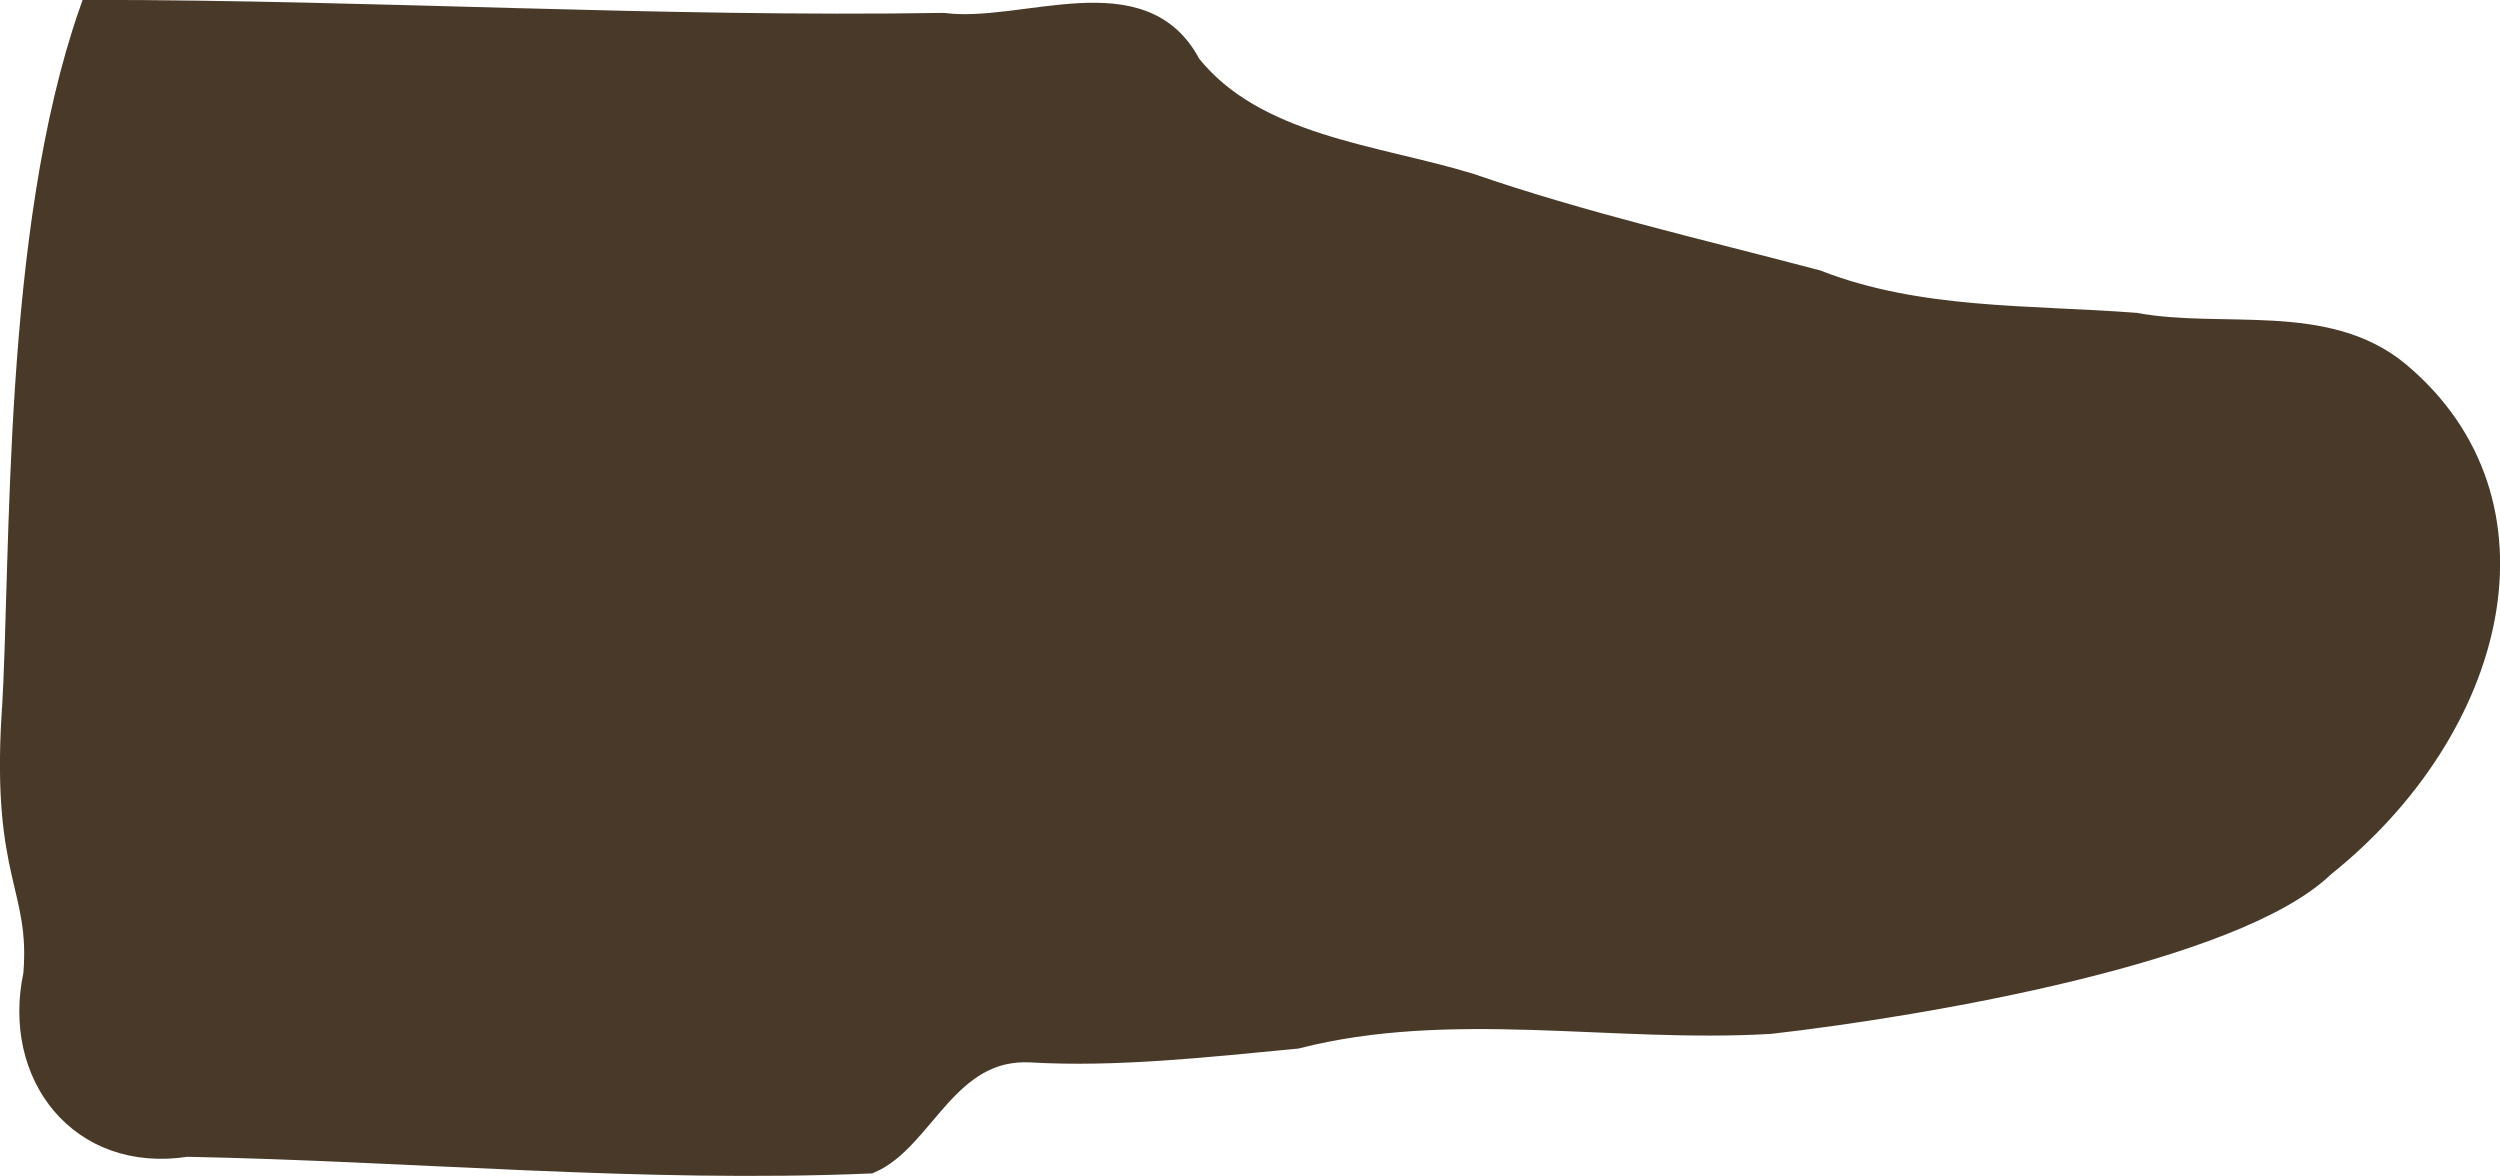 <?xml version="1.0" encoding="UTF-8" standalone="no"?>
<svg
   xmlns:dc="http://purl.org/dc/elements/1.1/"
   xmlns:cc="http://creativecommons.org/ns#"
   xmlns:rdf="http://www.w3.org/1999/02/22-rdf-syntax-ns#"
   xmlns:svg="http://www.w3.org/2000/svg"
   xmlns="http://www.w3.org/2000/svg"
   xmlns:sodipodi="http://sodipodi.sourceforge.net/DTD/sodipodi-0.dtd"
   xmlns:inkscape="http://www.inkscape.org/namespaces/inkscape"
   width="28.386mm"
   height="13.353mm"
   viewBox="0 0 28.386 13.353"
   version="1.1"
   id="svg1456"
   inkscape:version="1.0.1 (3bc2e813f5, 2020-09-07)"
   sodipodi:docname="shoe.svg">
  <defs
     id="defs1450" />
  <sodipodi:namedview
     id="base"
     pagecolor="#ffffff"
     bordercolor="#666666"
     borderopacity="1.0"
     inkscape:pageopacity="0.0"
     inkscape:pageshadow="2"
     inkscape:zoom="3.959798"
     inkscape:cx="59.887786"
     inkscape:cy="15.006514"
     inkscape:document-units="mm"
     inkscape:current-layer="layer1"
     inkscape:document-rotation="0"
     showgrid="false"
     inkscape:window-width="1920"
     inkscape:window-height="1017"
     inkscape:window-x="-8"
     inkscape:window-y="-8"
     inkscape:window-maximized="1" />
  <g
     inkscape:label="Laag 1"
     inkscape:groupmode="layer"
     id="layer1"
     transform="translate(-90.885,-177.02)">
    <path
       id="path1436"
       style="display:inline;fill:#493928;fill-opacity:1;stroke:#493928;stroke-width:0.265px;stroke-linecap:butt;stroke-linejoin:miter;stroke-opacity:1"
       d="m 91.035,185.14 c -0.111,1.844 0.328,1.949 0.247,2.945 -0.244,1.14 0.521,2.125 1.722,1.937 2.585,0.05 5.167,0.299 7.755,0.19 0.608,-0.259 0.874,-1.316 1.836,-1.261 0.962,0.055 1.972,-0.057 3.009,-0.156 1.759,-0.449 3.589,-0.063 5.38,-0.168 1.787,-0.204 5.277,-0.811 6.277,-1.776 1.965,-1.569 2.613,-4.13 0.851,-5.598 -0.818,-0.675 -1.994,-0.367 -2.981,-0.549 -1.219,-0.093 -2.461,-0.036 -3.619,-0.487 -1.324,-0.35 -2.658,-0.655 -3.95,-1.101 -1.085,-0.328 -2.433,-0.43 -3.173,-1.357 -0.534,-1.026 -1.875,-0.342 -2.793,-0.46 -3.227,0.051 -6.453,-0.146 -9.679,-0.148 -0.877,2.509 -0.77,6.144 -0.88,7.988 z"
       sodipodi:nodetypes="zccczccccccccccz" />
  </g>
</svg>
